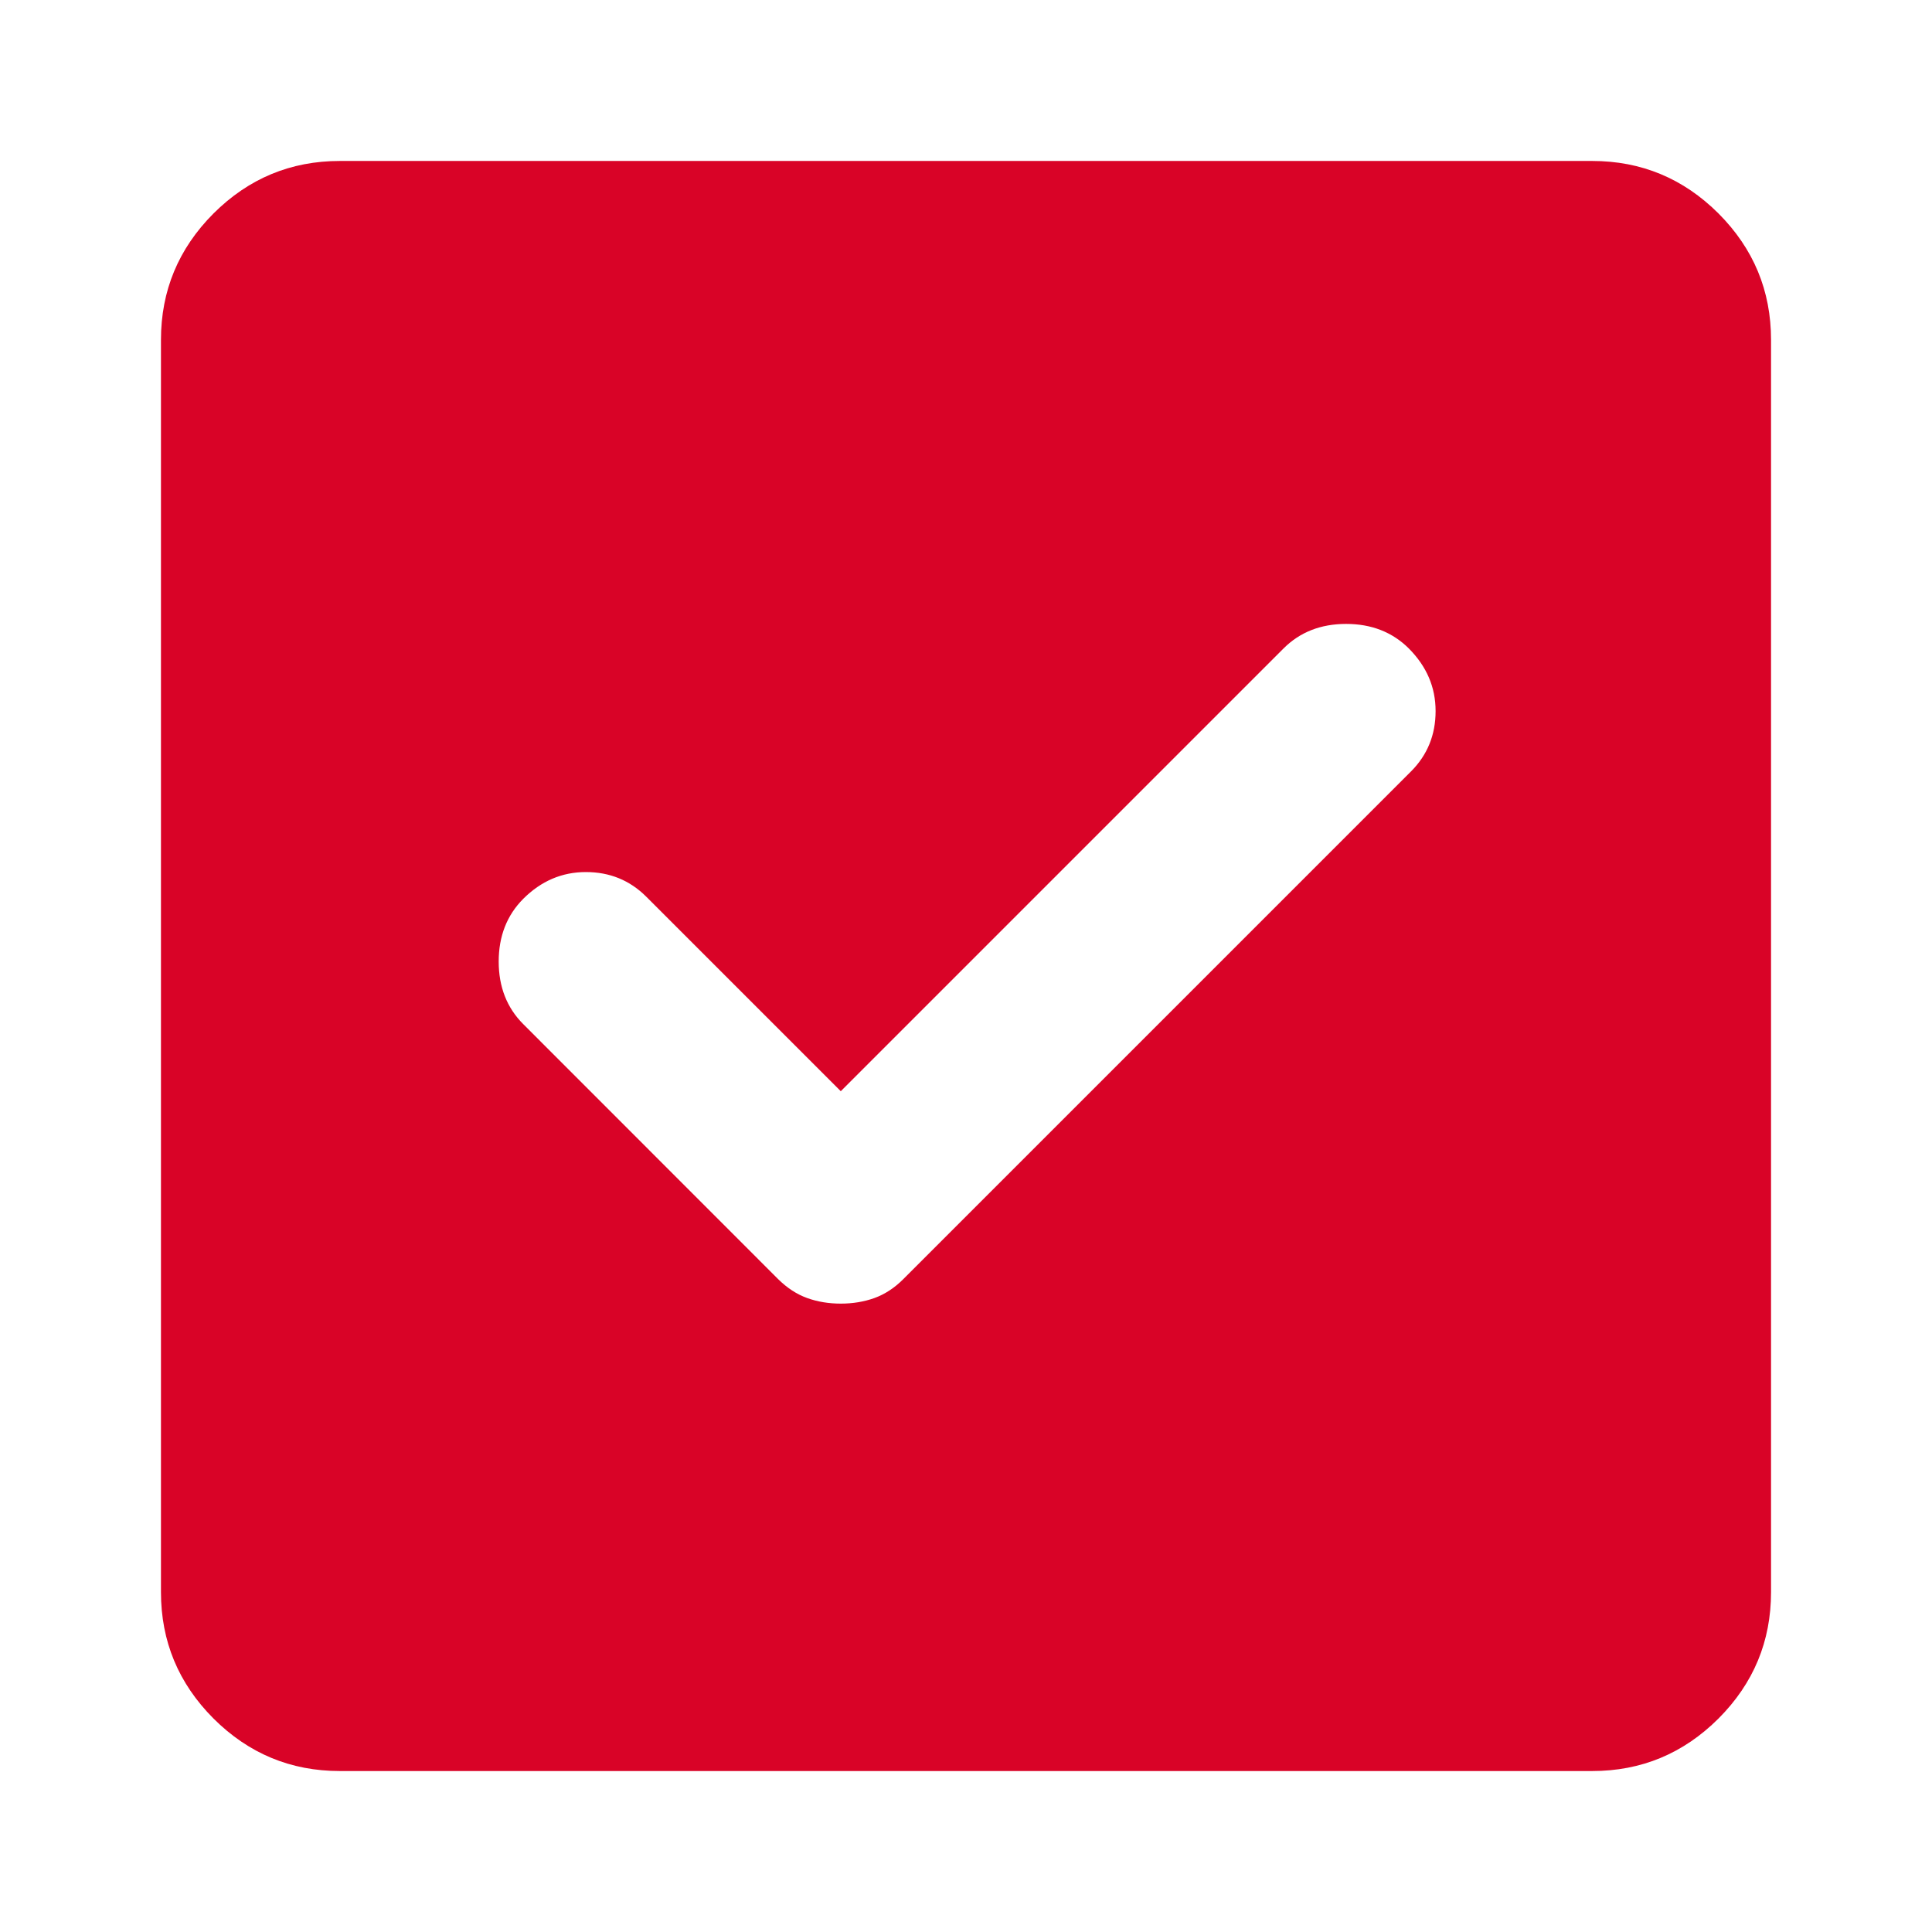 <svg width="16" height="16" viewBox="0 0 16 16" fill="none" xmlns="http://www.w3.org/2000/svg">
<g id="check-box / default">
<path id="Vector" d="M2.815 14.667C2.407 14.667 2.059 14.522 1.768 14.232C1.478 13.941 1.333 13.593 1.333 13.185V2.815C1.333 2.407 1.478 2.059 1.768 1.768C2.059 1.478 2.407 1.333 2.815 1.333H13.185C13.593 1.333 13.941 1.478 14.232 1.768C14.522 2.059 14.667 2.407 14.667 2.815V13.185C14.667 13.593 14.522 13.941 14.232 14.232C13.941 14.522 13.593 14.667 13.185 14.667H2.815ZM6.963 10.796C7.062 10.796 7.154 10.781 7.241 10.75C7.327 10.719 7.407 10.667 7.481 10.593L11.685 6.389C11.821 6.253 11.889 6.086 11.889 5.889C11.889 5.691 11.815 5.519 11.667 5.37C11.531 5.235 11.358 5.167 11.148 5.167C10.938 5.167 10.765 5.235 10.63 5.37L6.963 9.037L5.352 7.426C5.216 7.29 5.049 7.222 4.852 7.222C4.654 7.222 4.481 7.296 4.333 7.444C4.198 7.58 4.13 7.753 4.13 7.963C4.13 8.173 4.198 8.346 4.333 8.481L6.444 10.593C6.519 10.667 6.599 10.719 6.685 10.75C6.772 10.781 6.864 10.796 6.963 10.796Z" fill="#D90327"/>
</g>
</svg>
